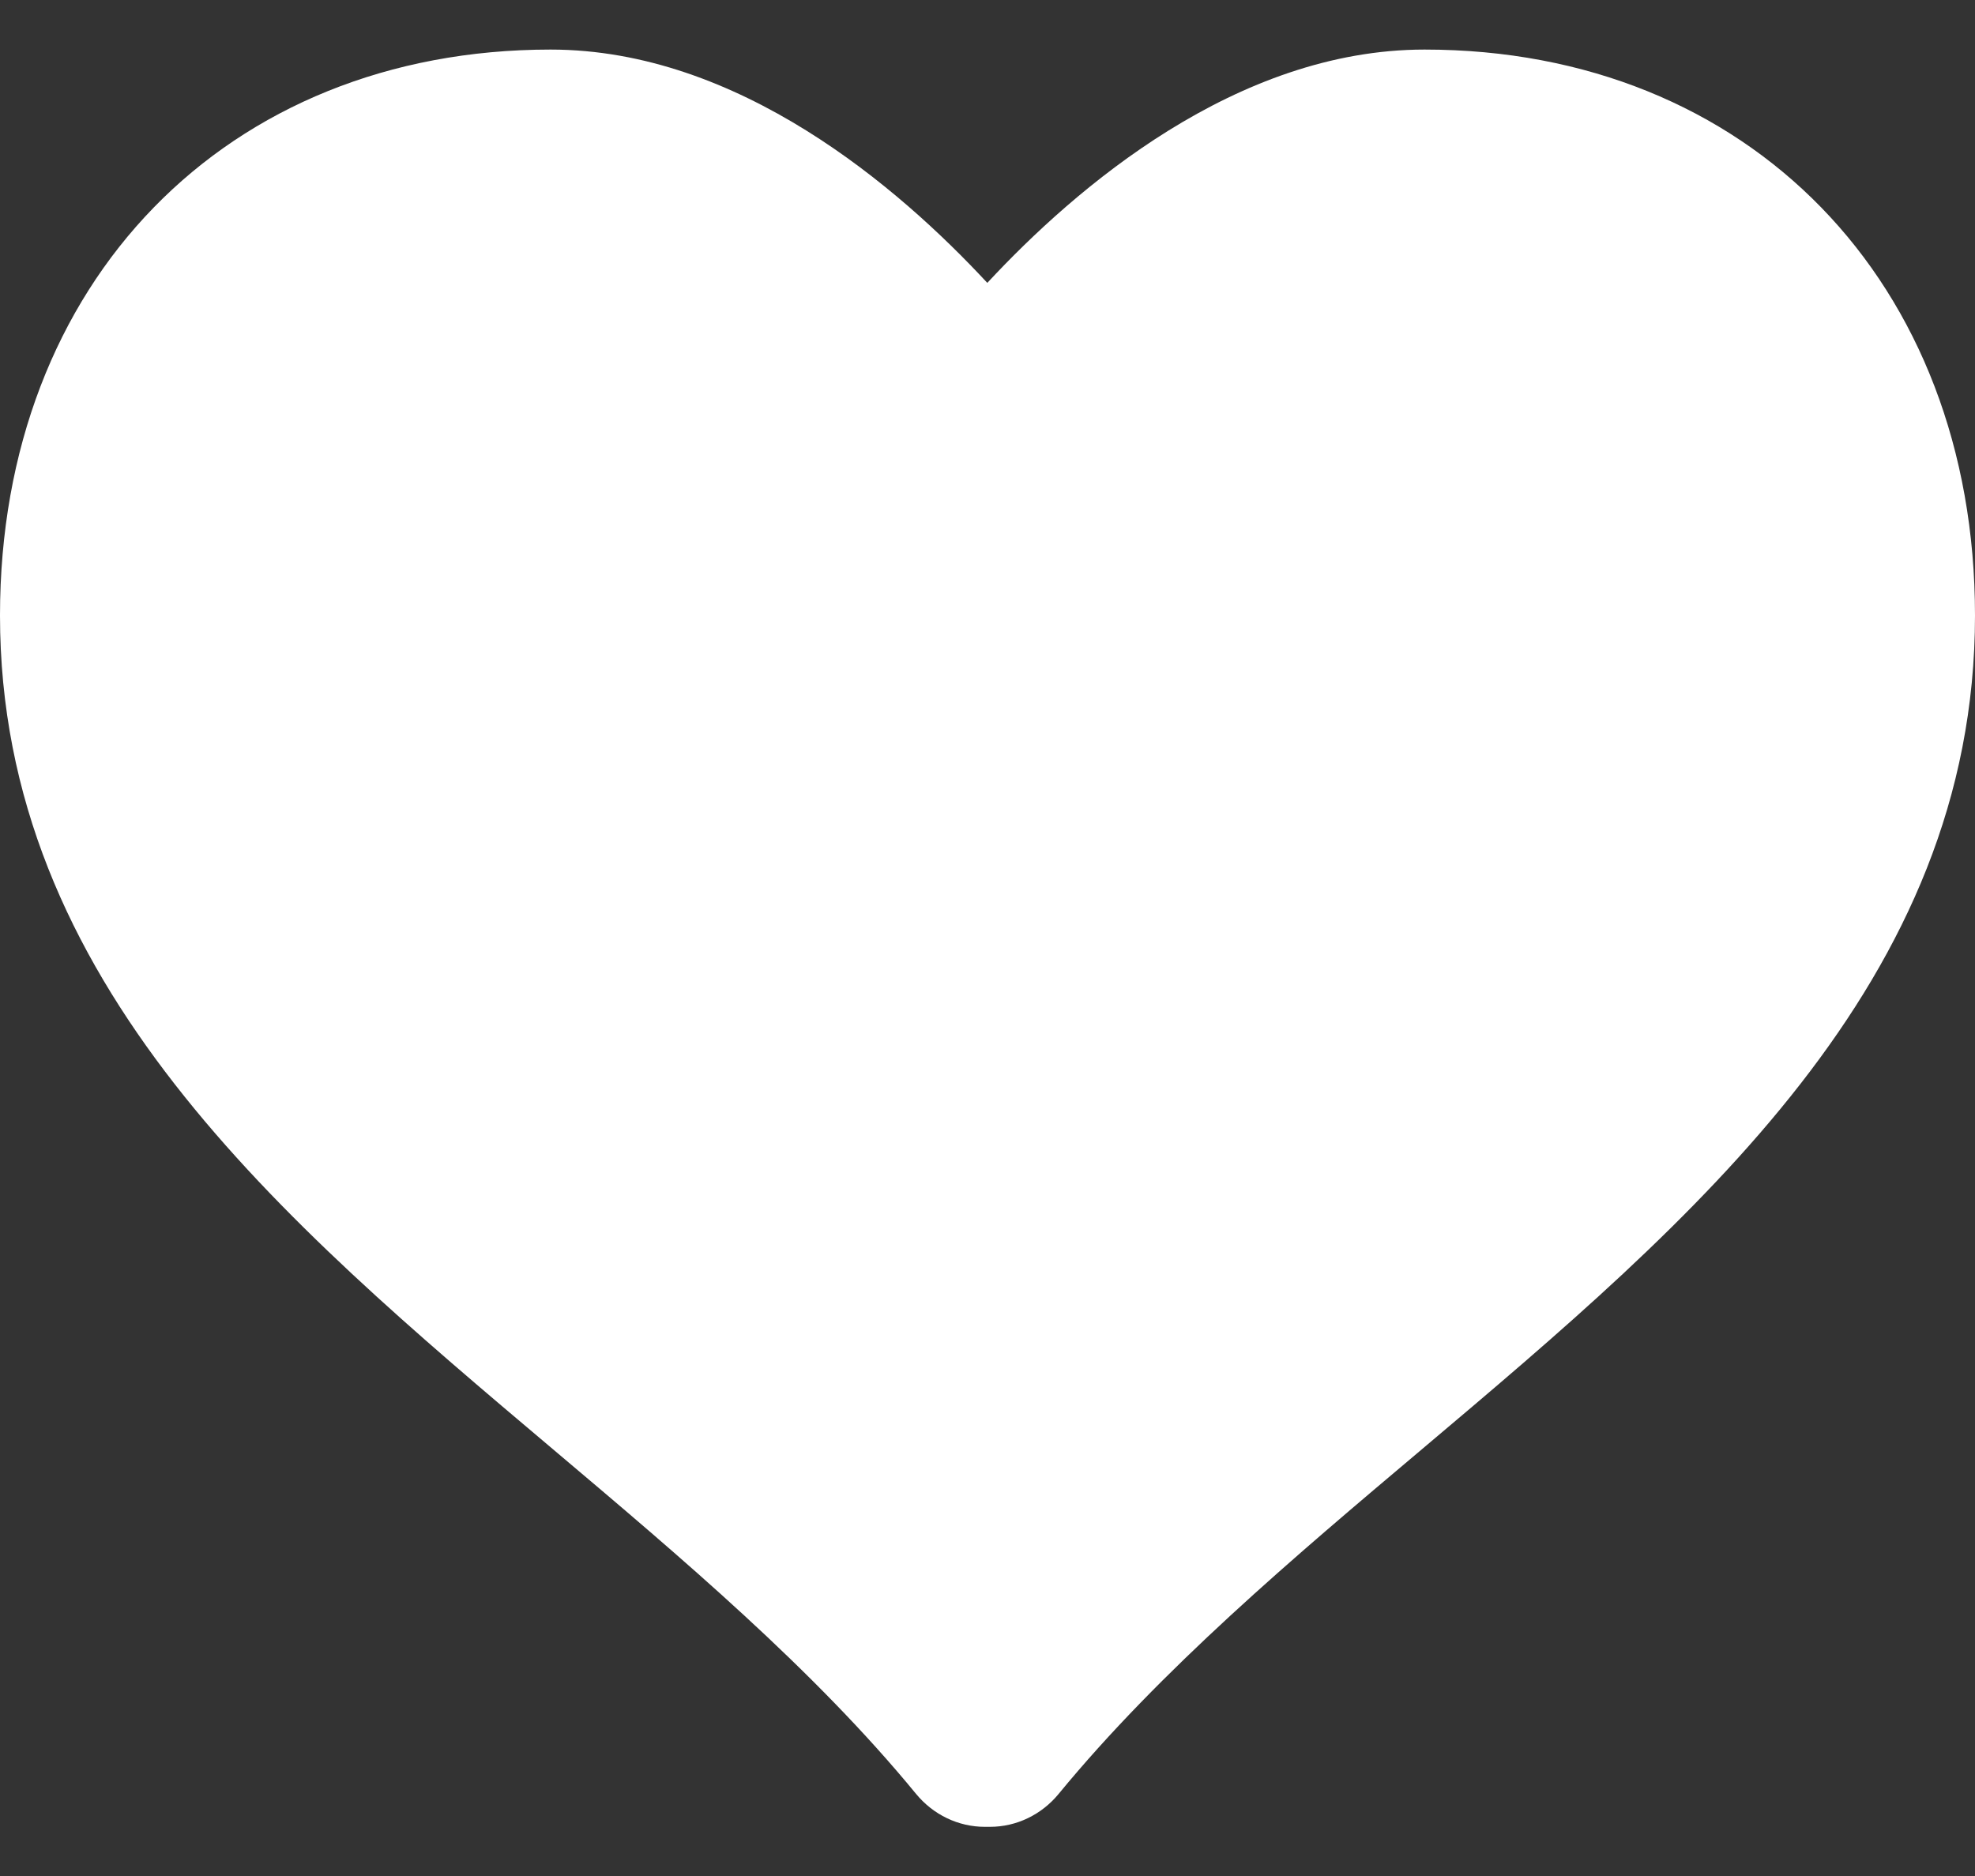 <svg width="20" height="19" viewBox="0 0 20 19" fill="none" xmlns="http://www.w3.org/2000/svg">
<rect x="0" y="0" width="20" height="19" fill="#333333" stroke="none"/>
<path d="M14.426 0.502C12.521 0.502 10.893 1.901 9.998 2.865C9.104 1.901 7.479 0.502 5.575 0.502C2.292 0.502 0 2.859 0 6.233C0 9.95 2.846 12.353 5.6 14.678C6.9 15.776 8.245 16.911 9.277 18.169C9.451 18.38 9.705 18.502 9.973 18.502H10.025C10.294 18.502 10.547 18.379 10.72 18.169C11.754 16.911 13.098 15.775 14.399 14.678C17.152 12.354 20 9.951 20 6.233C20 2.859 17.708 0.502 14.426 0.502Z" fill="white"/>
</svg>
